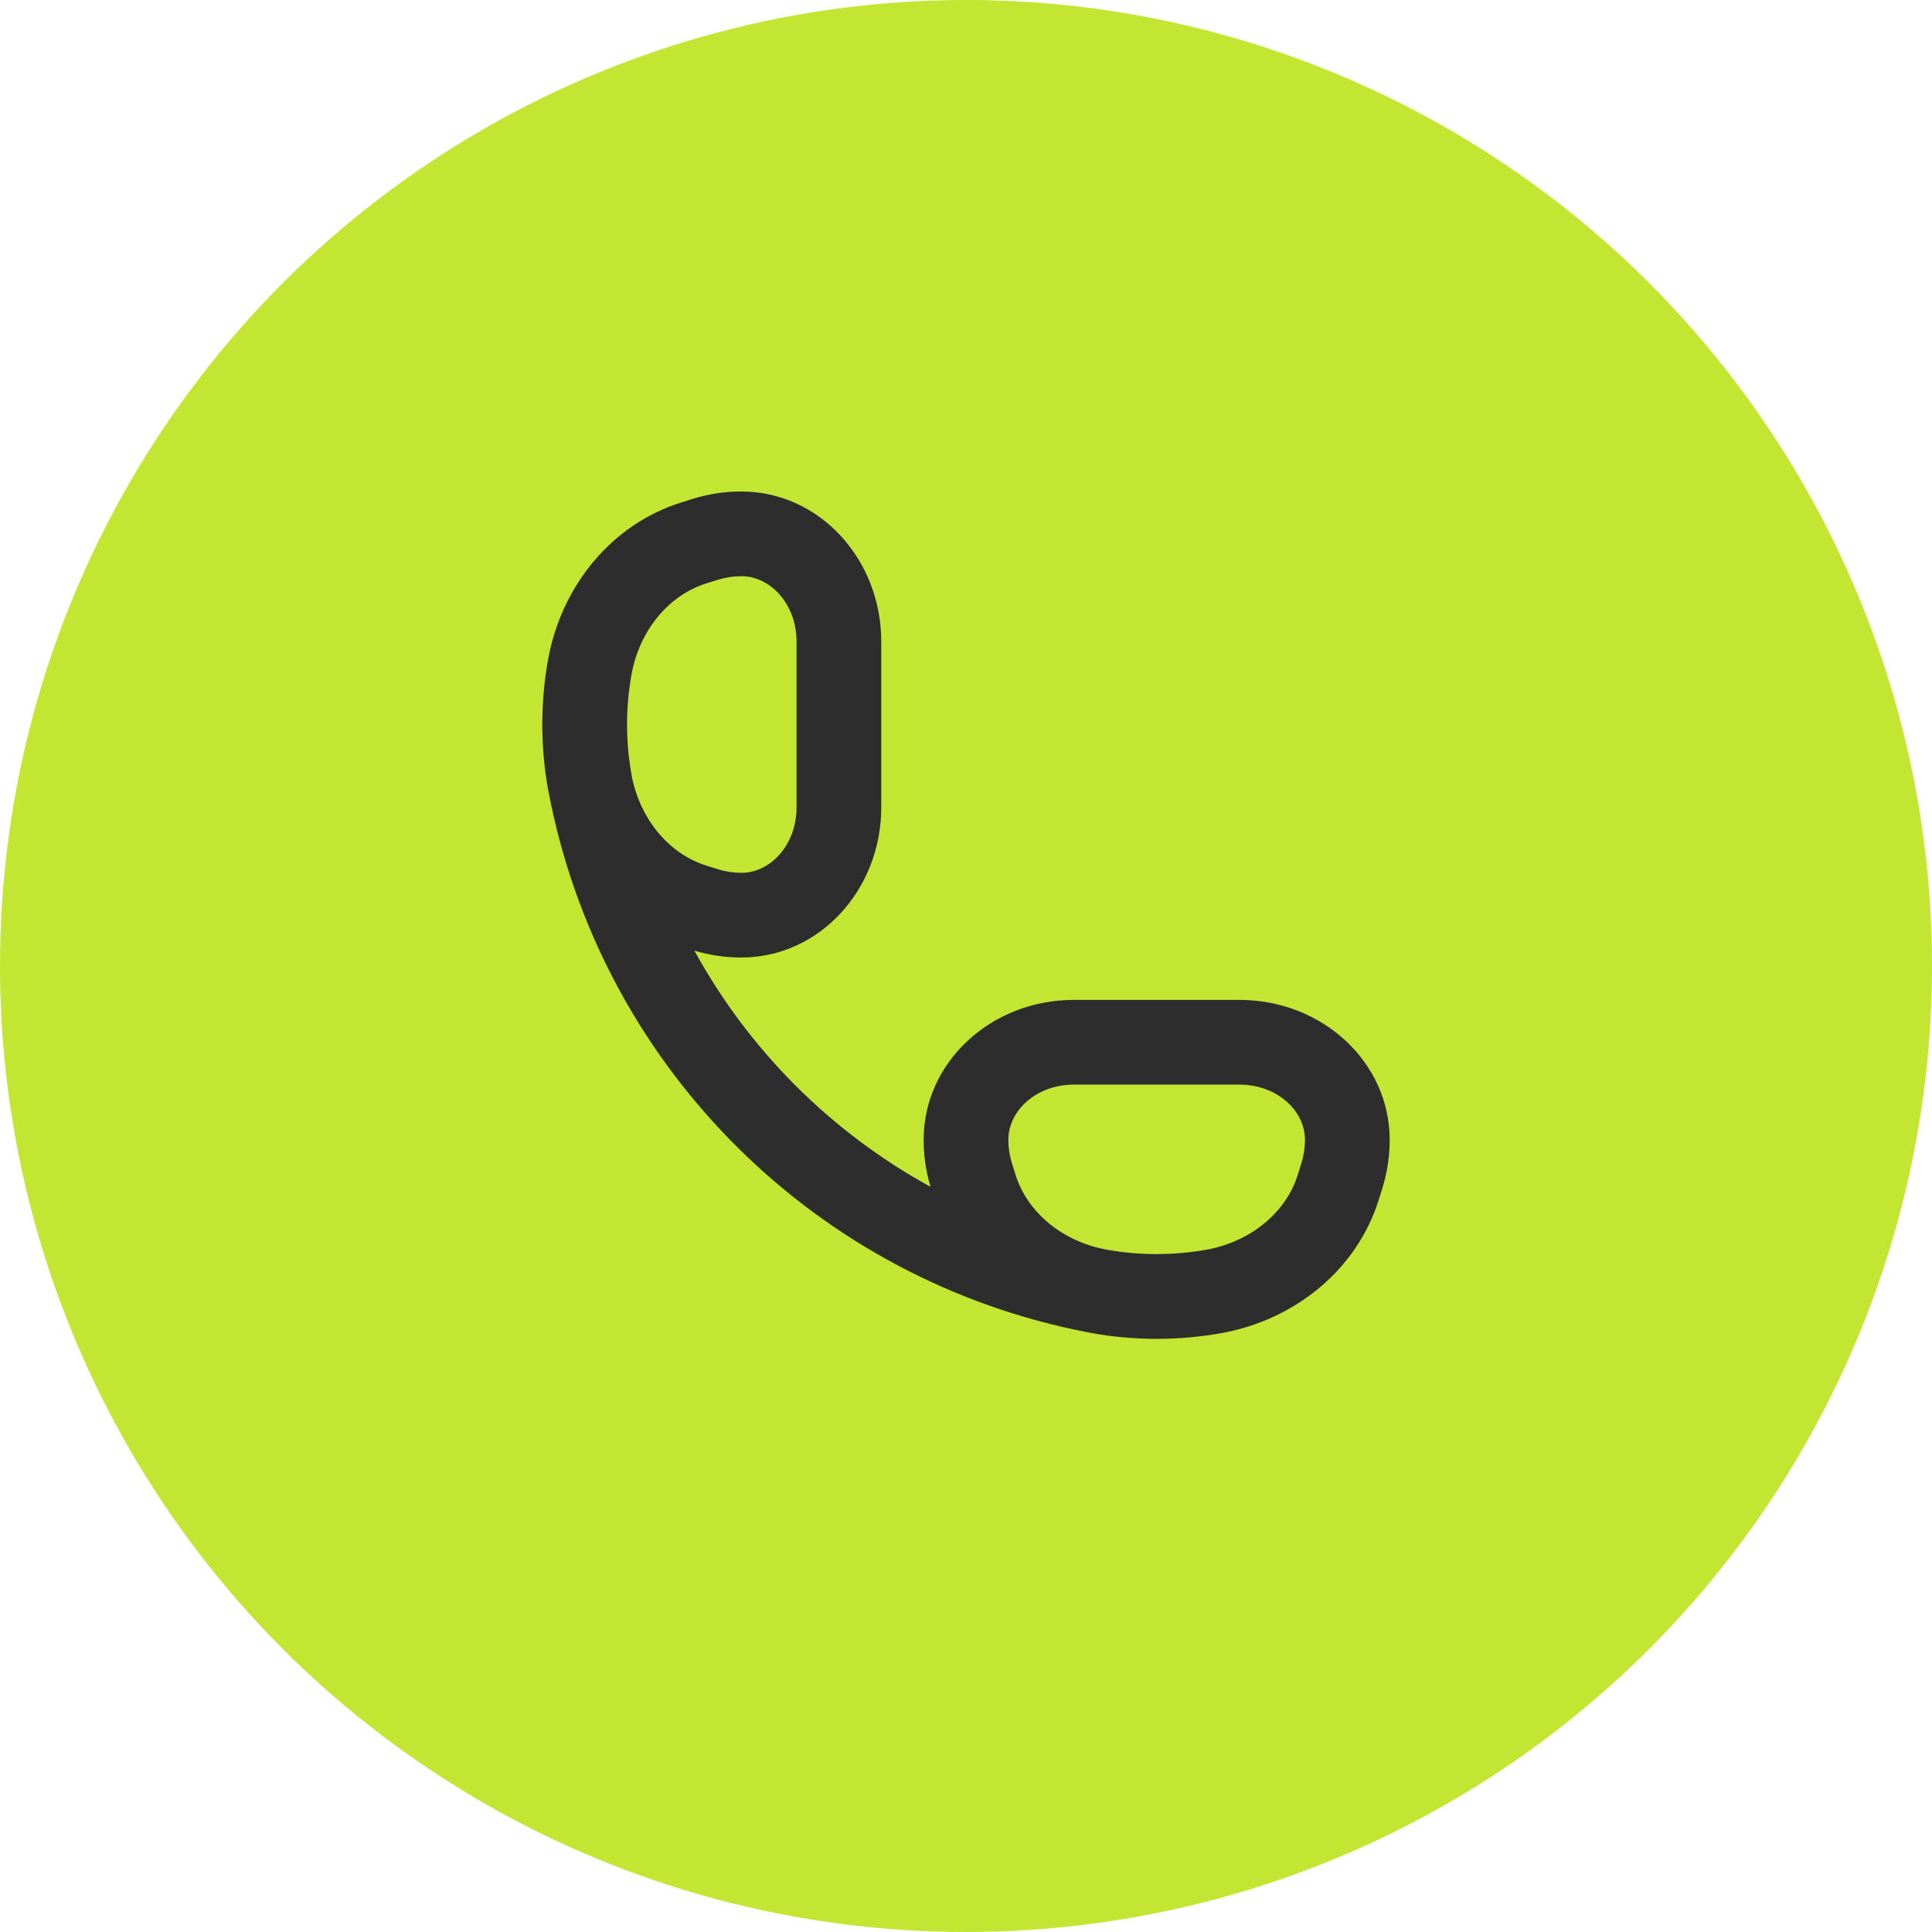 <svg width="38" height="38" viewBox="0 0 38 38" fill="none" xmlns="http://www.w3.org/2000/svg">
<circle cx="19" cy="19" r="19" fill="#C2E631"/>
<path fill-rule="evenodd" clip-rule="evenodd" d="M14.581 9.667C14.256 9.667 13.933 9.716 13.621 9.813L13.399 9.883C12.043 10.306 11.037 11.514 10.776 12.993C10.63 13.823 10.63 14.677 10.776 15.507C10.786 15.561 10.796 15.614 10.808 15.667L10.834 15.799C11.93 21.074 16.091 25.184 21.394 26.205C21.427 26.212 21.46 26.218 21.493 26.224C22.323 26.37 23.177 26.37 24.007 26.224C25.486 25.963 26.694 24.956 27.117 23.601L27.187 23.379C27.284 23.067 27.333 22.744 27.333 22.419C27.333 20.88 25.995 19.667 24.382 19.667H21.117C19.505 19.667 18.167 20.88 18.167 22.419C18.167 22.732 18.212 23.042 18.302 23.343C16.344 22.27 14.73 20.656 13.658 18.698C13.958 18.788 14.268 18.833 14.581 18.833C16.12 18.833 17.333 17.495 17.333 15.882V12.617C17.333 11.005 16.12 9.667 14.581 9.667ZM12.43 15.285C12.603 16.134 13.171 16.8 13.895 17.026L14.118 17.096C14.269 17.143 14.425 17.167 14.581 17.167C15.161 17.167 15.667 16.609 15.667 15.882V12.617C15.667 11.891 15.161 11.333 14.581 11.333C14.425 11.333 14.269 11.357 14.118 11.404L13.895 11.474C13.152 11.706 12.573 12.4 12.418 13.282C12.305 13.92 12.305 14.576 12.417 15.214C12.421 15.238 12.426 15.261 12.43 15.285ZM21.672 24.56L21.788 24.583C22.425 24.695 23.08 24.694 23.718 24.582C24.599 24.427 25.294 23.848 25.526 23.105L25.596 22.882C25.643 22.731 25.667 22.575 25.667 22.419C25.667 21.839 25.109 21.333 24.382 21.333H21.117C20.391 21.333 19.833 21.839 19.833 22.419C19.833 22.575 19.857 22.731 19.904 22.882L19.974 23.105C20.196 23.816 20.843 24.378 21.672 24.56Z" fill="#2E2D2D"/>
</svg>
